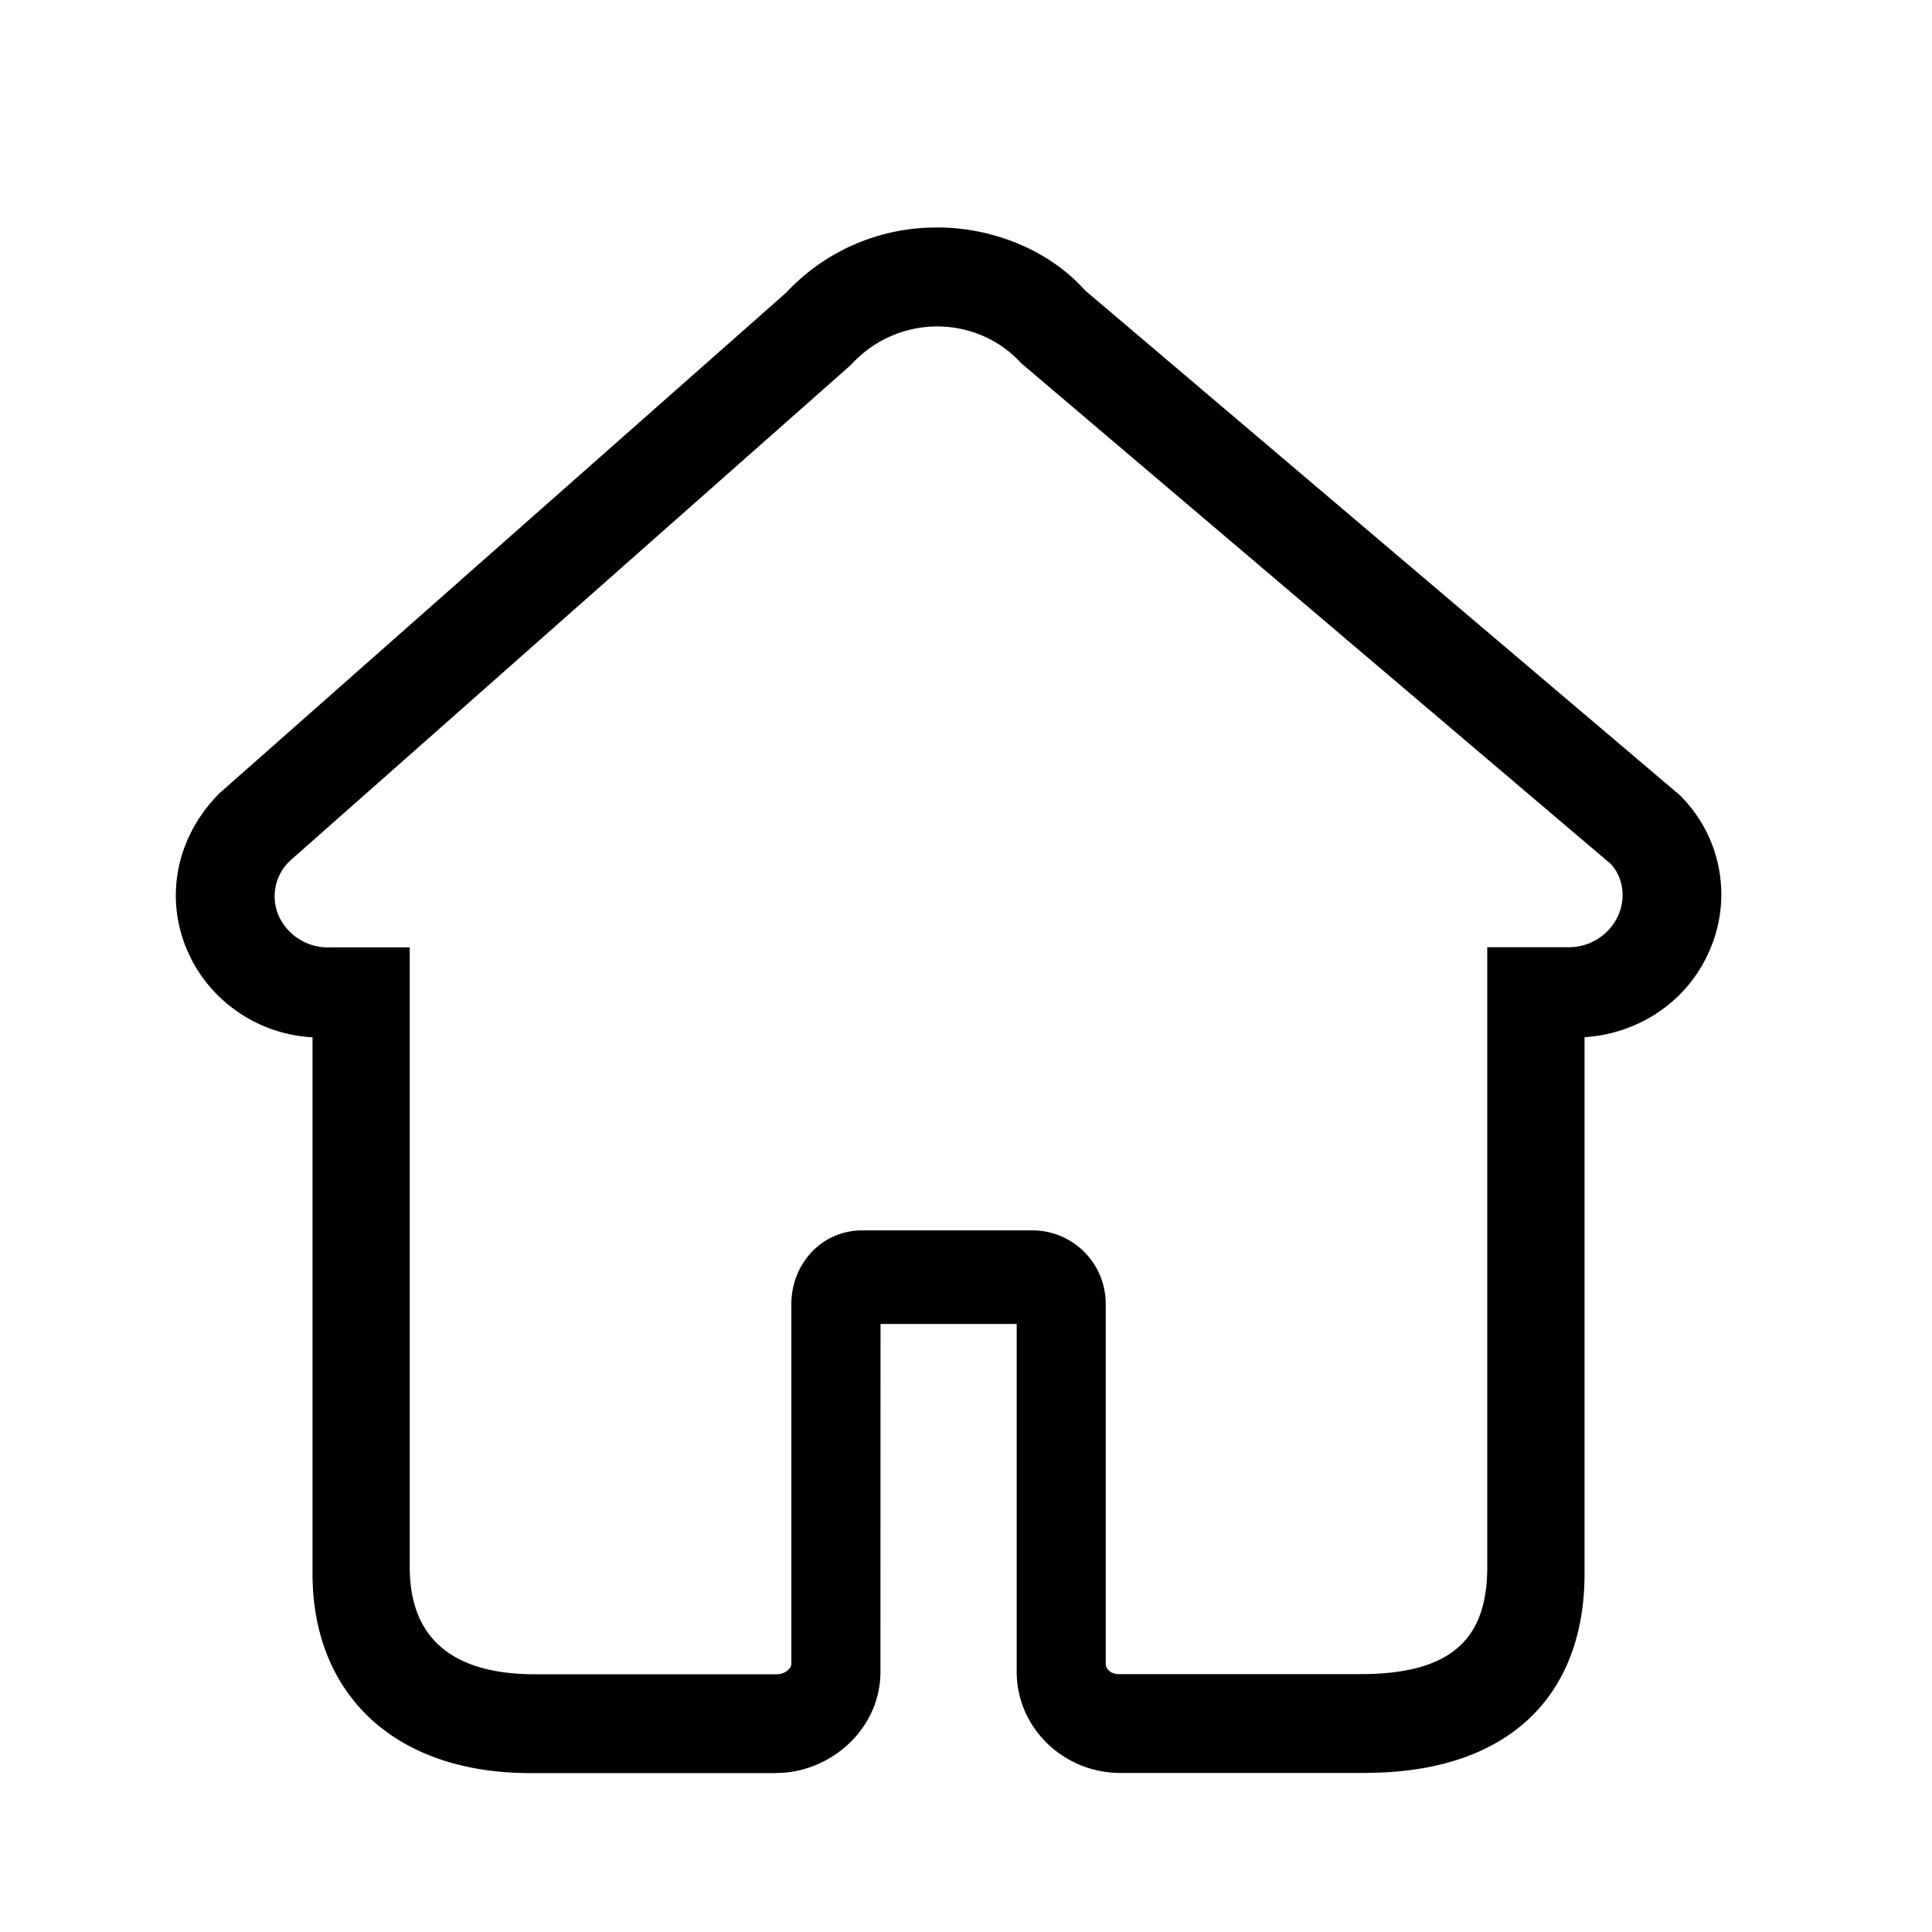 <?xml version="1.0" standalone="no"?><!DOCTYPE svg PUBLIC "-//W3C//DTD SVG 1.1//EN" "http://www.w3.org/Graphics/SVG/1.1/DTD/svg11.dtd"><svg t="1704617976966" class="icon" viewBox="0 0 1024 1024" version="1.1" xmlns="http://www.w3.org/2000/svg" p-id="881" xmlns:xlink="http://www.w3.org/1999/xlink" width="200" height="200"><path d="M496.476 120.586a108.544 108.544 0 0 0-79.79 34.529L116.531 420.25c-23.101 22.979-29.491 55.296-17.203 83.722l2.621 5.489a77.005 77.005 0 0 0 62.546 40.264h1.147v284.426c0 63.078 42.598 105.636 115.507 105.636h129.679l5.202-0.246c27.648-2.58 50.627-25.272 50.627-53.412l0.041-184.402h72.172v184.32c0 29.901 24.986 53.658 54.968 53.658h129.679l8.028-0.205c71.025-2.785 108.298-43.131 108.298-105.431V549.683l-5.12 0.205c31.089 0 59.105-17.777 71.27-45.875a73.892 73.892 0 0 0-15.729-82.616l-315.146-267.469c-18.145-20.439-47.596-33.382-78.643-33.382z m0.082 52.429c17.285 0 33.505 7.127 44.646 19.456l312.279 265.216c6.472 6.595 8.602 17.654 4.219 27.484a28.672 28.672 0 0 1-26.829 16.876h-42.598v328.499c0 37.806-18.514 56.771-67.338 56.771h-128.205c-3.809 0-6.676-2.703-6.676-5.407v-190.669a38.912 38.912 0 0 0-38.502-39.117H457.114c-22.036 0-37.683 18.186-37.683 39.117v190.751c0 2.294-3.4 5.407-7.537 5.407h-128.205c-45.752 0-66.519-20.685-66.519-56.771v-328.499h-42.598a28.59 28.59 0 0 1-26.829-16.671 25.887 25.887 0 0 1 5.898-29.164l297.452-262.963a61.686 61.686 0 0 1 45.466-20.316z" p-id="882"></path></svg>